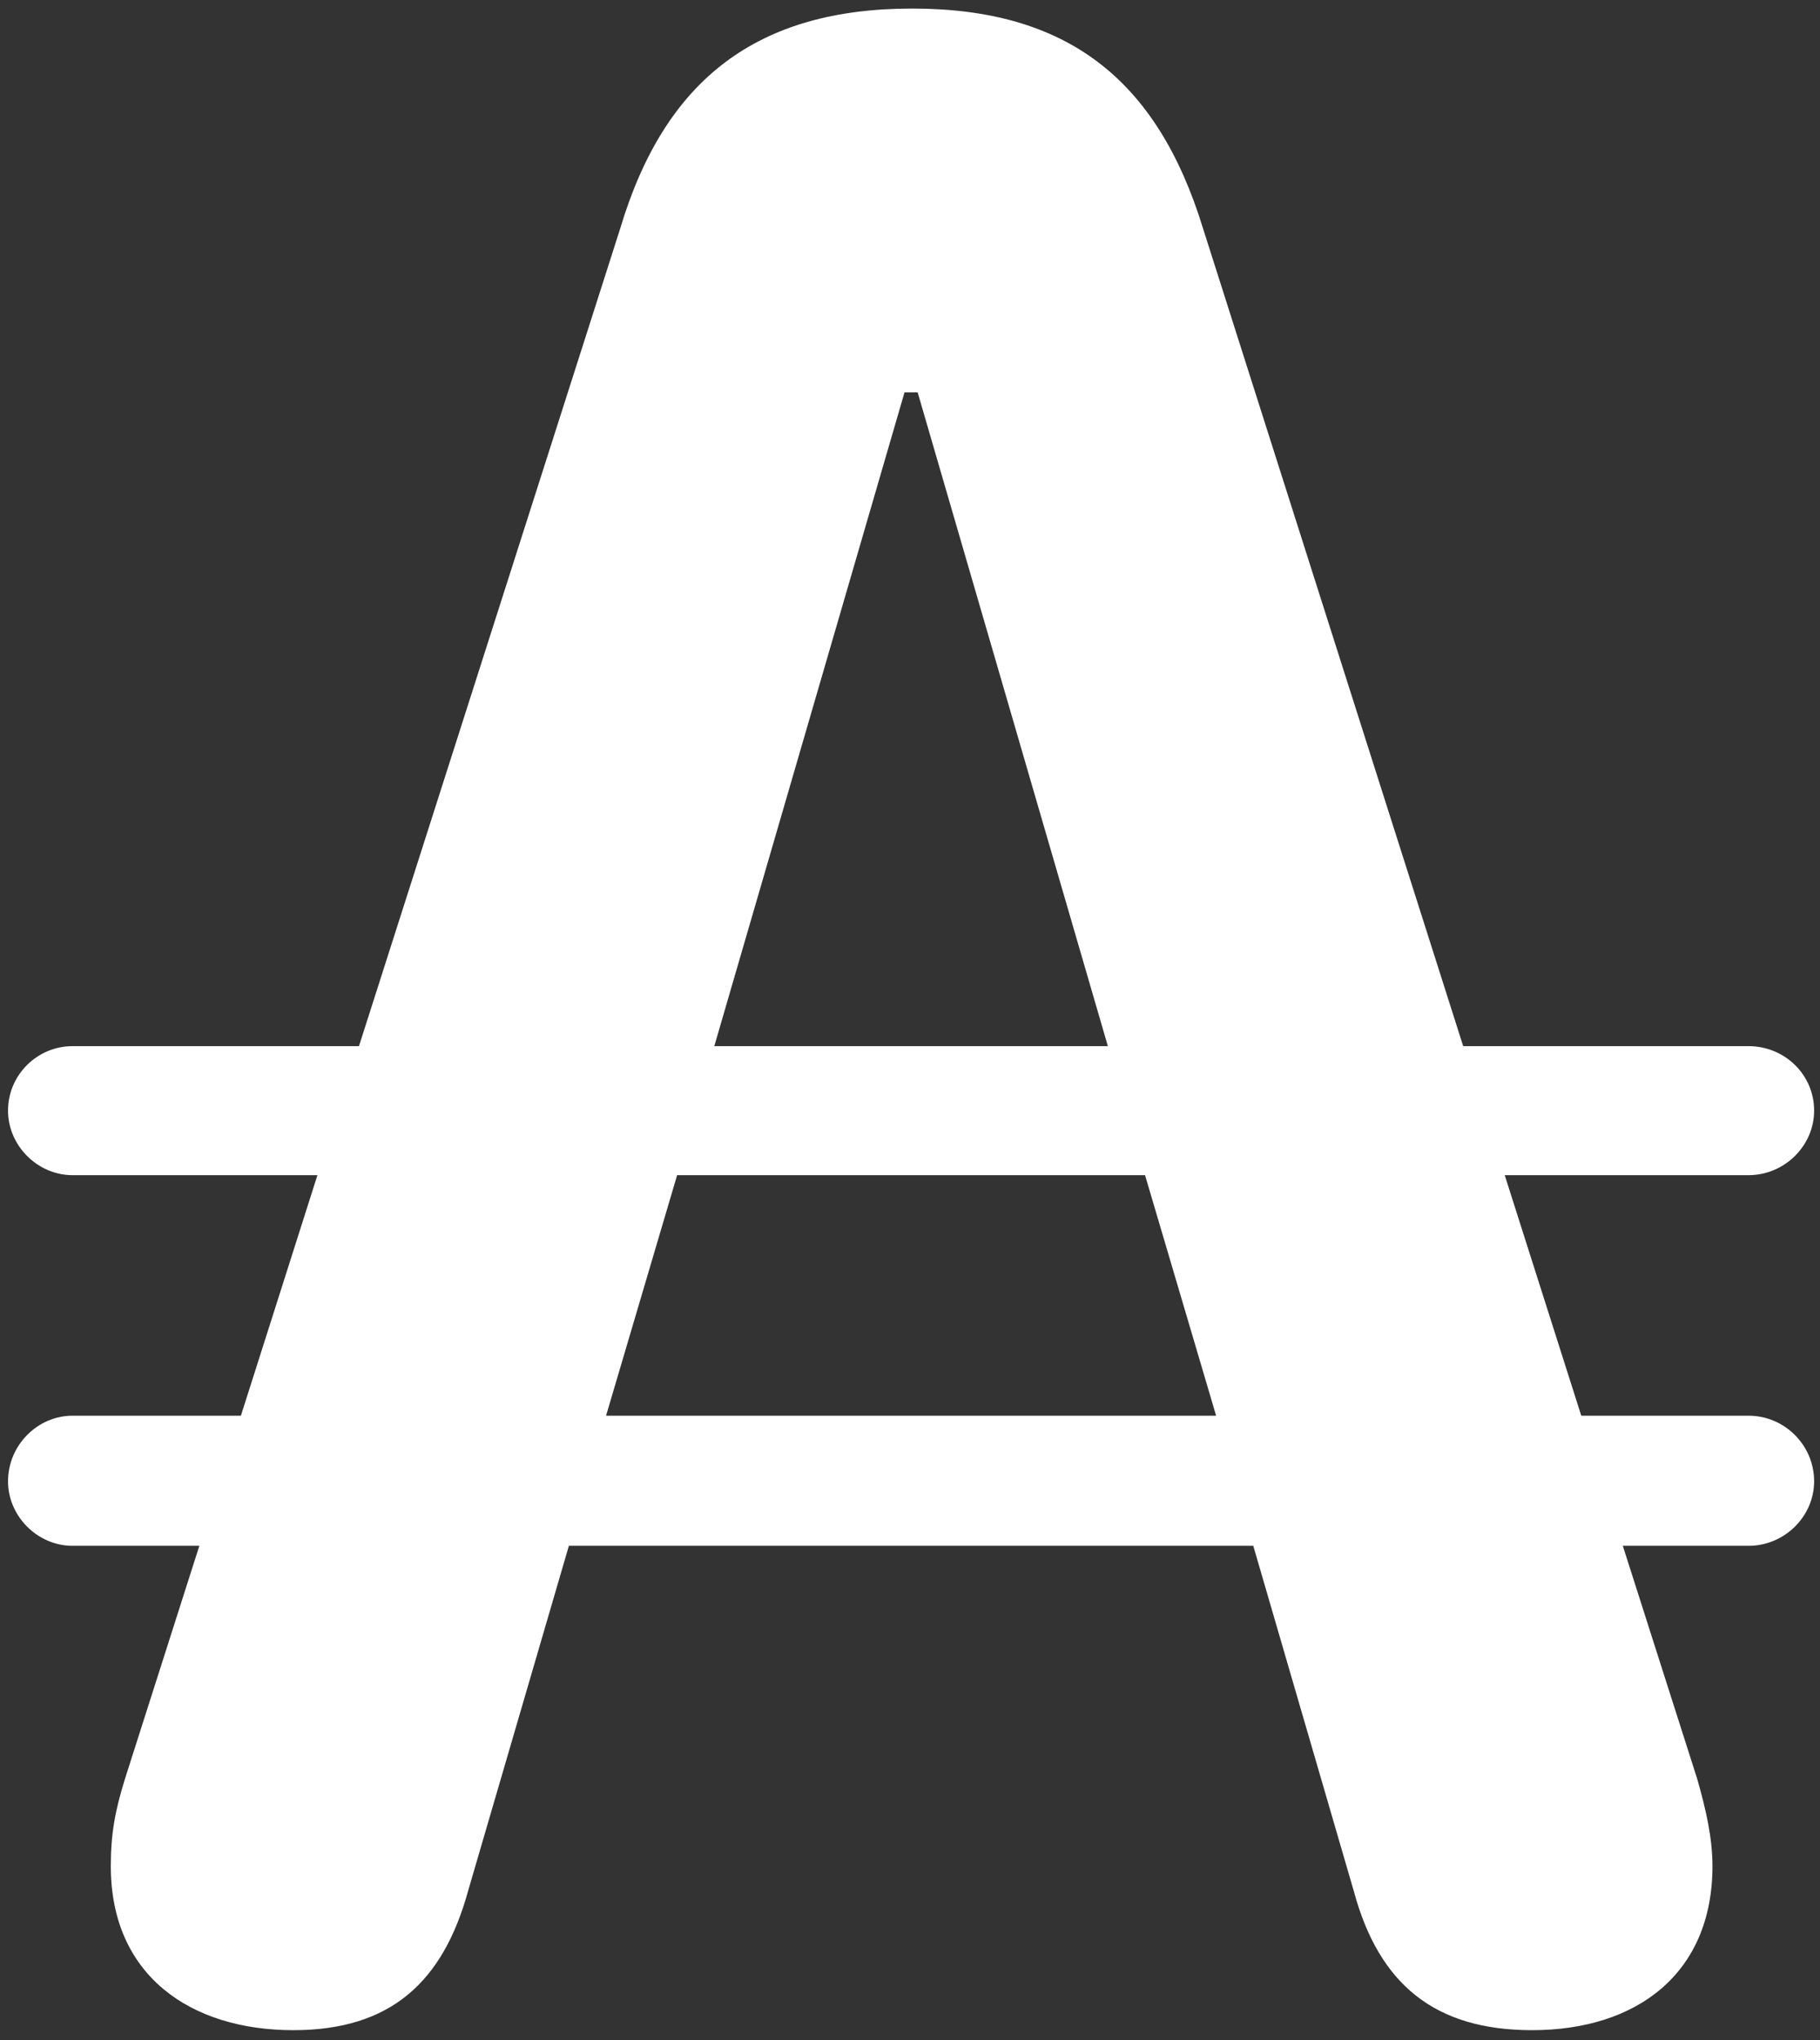 <svg width="124" height="139" viewBox="0 0 124 139" fill="none" xmlns="http://www.w3.org/2000/svg">
<rect x="0" y="0" width="124" height="139" fill="#333333" stroke="none"/>
<path d="M0.547 100.917C0.547 98.459 2.558 96.448 4.942 96.448H16.413L21.627 80.061H4.942C2.558 80.061 0.547 78.05 0.547 75.666C0.547 73.208 2.558 71.271 4.942 71.271H24.457L42.26 15.555C45.314 5.35 51.645 0.583 62.148 0.583C72.651 0.583 78.833 5.35 81.962 15.555L99.69 71.271H119.131C121.589 71.271 123.6 73.208 123.6 75.666C123.6 78.05 121.589 80.061 119.131 80.061H102.52L107.735 96.448H119.131C121.589 96.448 123.6 98.459 123.6 100.917C123.6 103.301 121.589 105.312 119.131 105.312H110.565L115.63 121.178C116.226 123.264 116.673 125.2 116.673 127.137C116.673 134.437 111.533 138.31 104.383 138.31C97.753 138.31 93.954 135.182 92.241 128.85L85.388 105.312H38.759L31.906 128.776C30.193 135.033 26.618 138.31 19.988 138.31C12.986 138.31 7.549 134.586 7.549 127.137C7.549 124.902 7.847 123.338 8.517 121.178L13.582 105.312H4.942C2.558 105.312 0.547 103.301 0.547 100.917ZM61.627 26.728L48.666 71.271H75.481L62.521 26.728H61.627ZM41.292 96.448H82.856L78.014 80.061H46.133L41.292 96.448Z" fill="white"/>
</svg>
